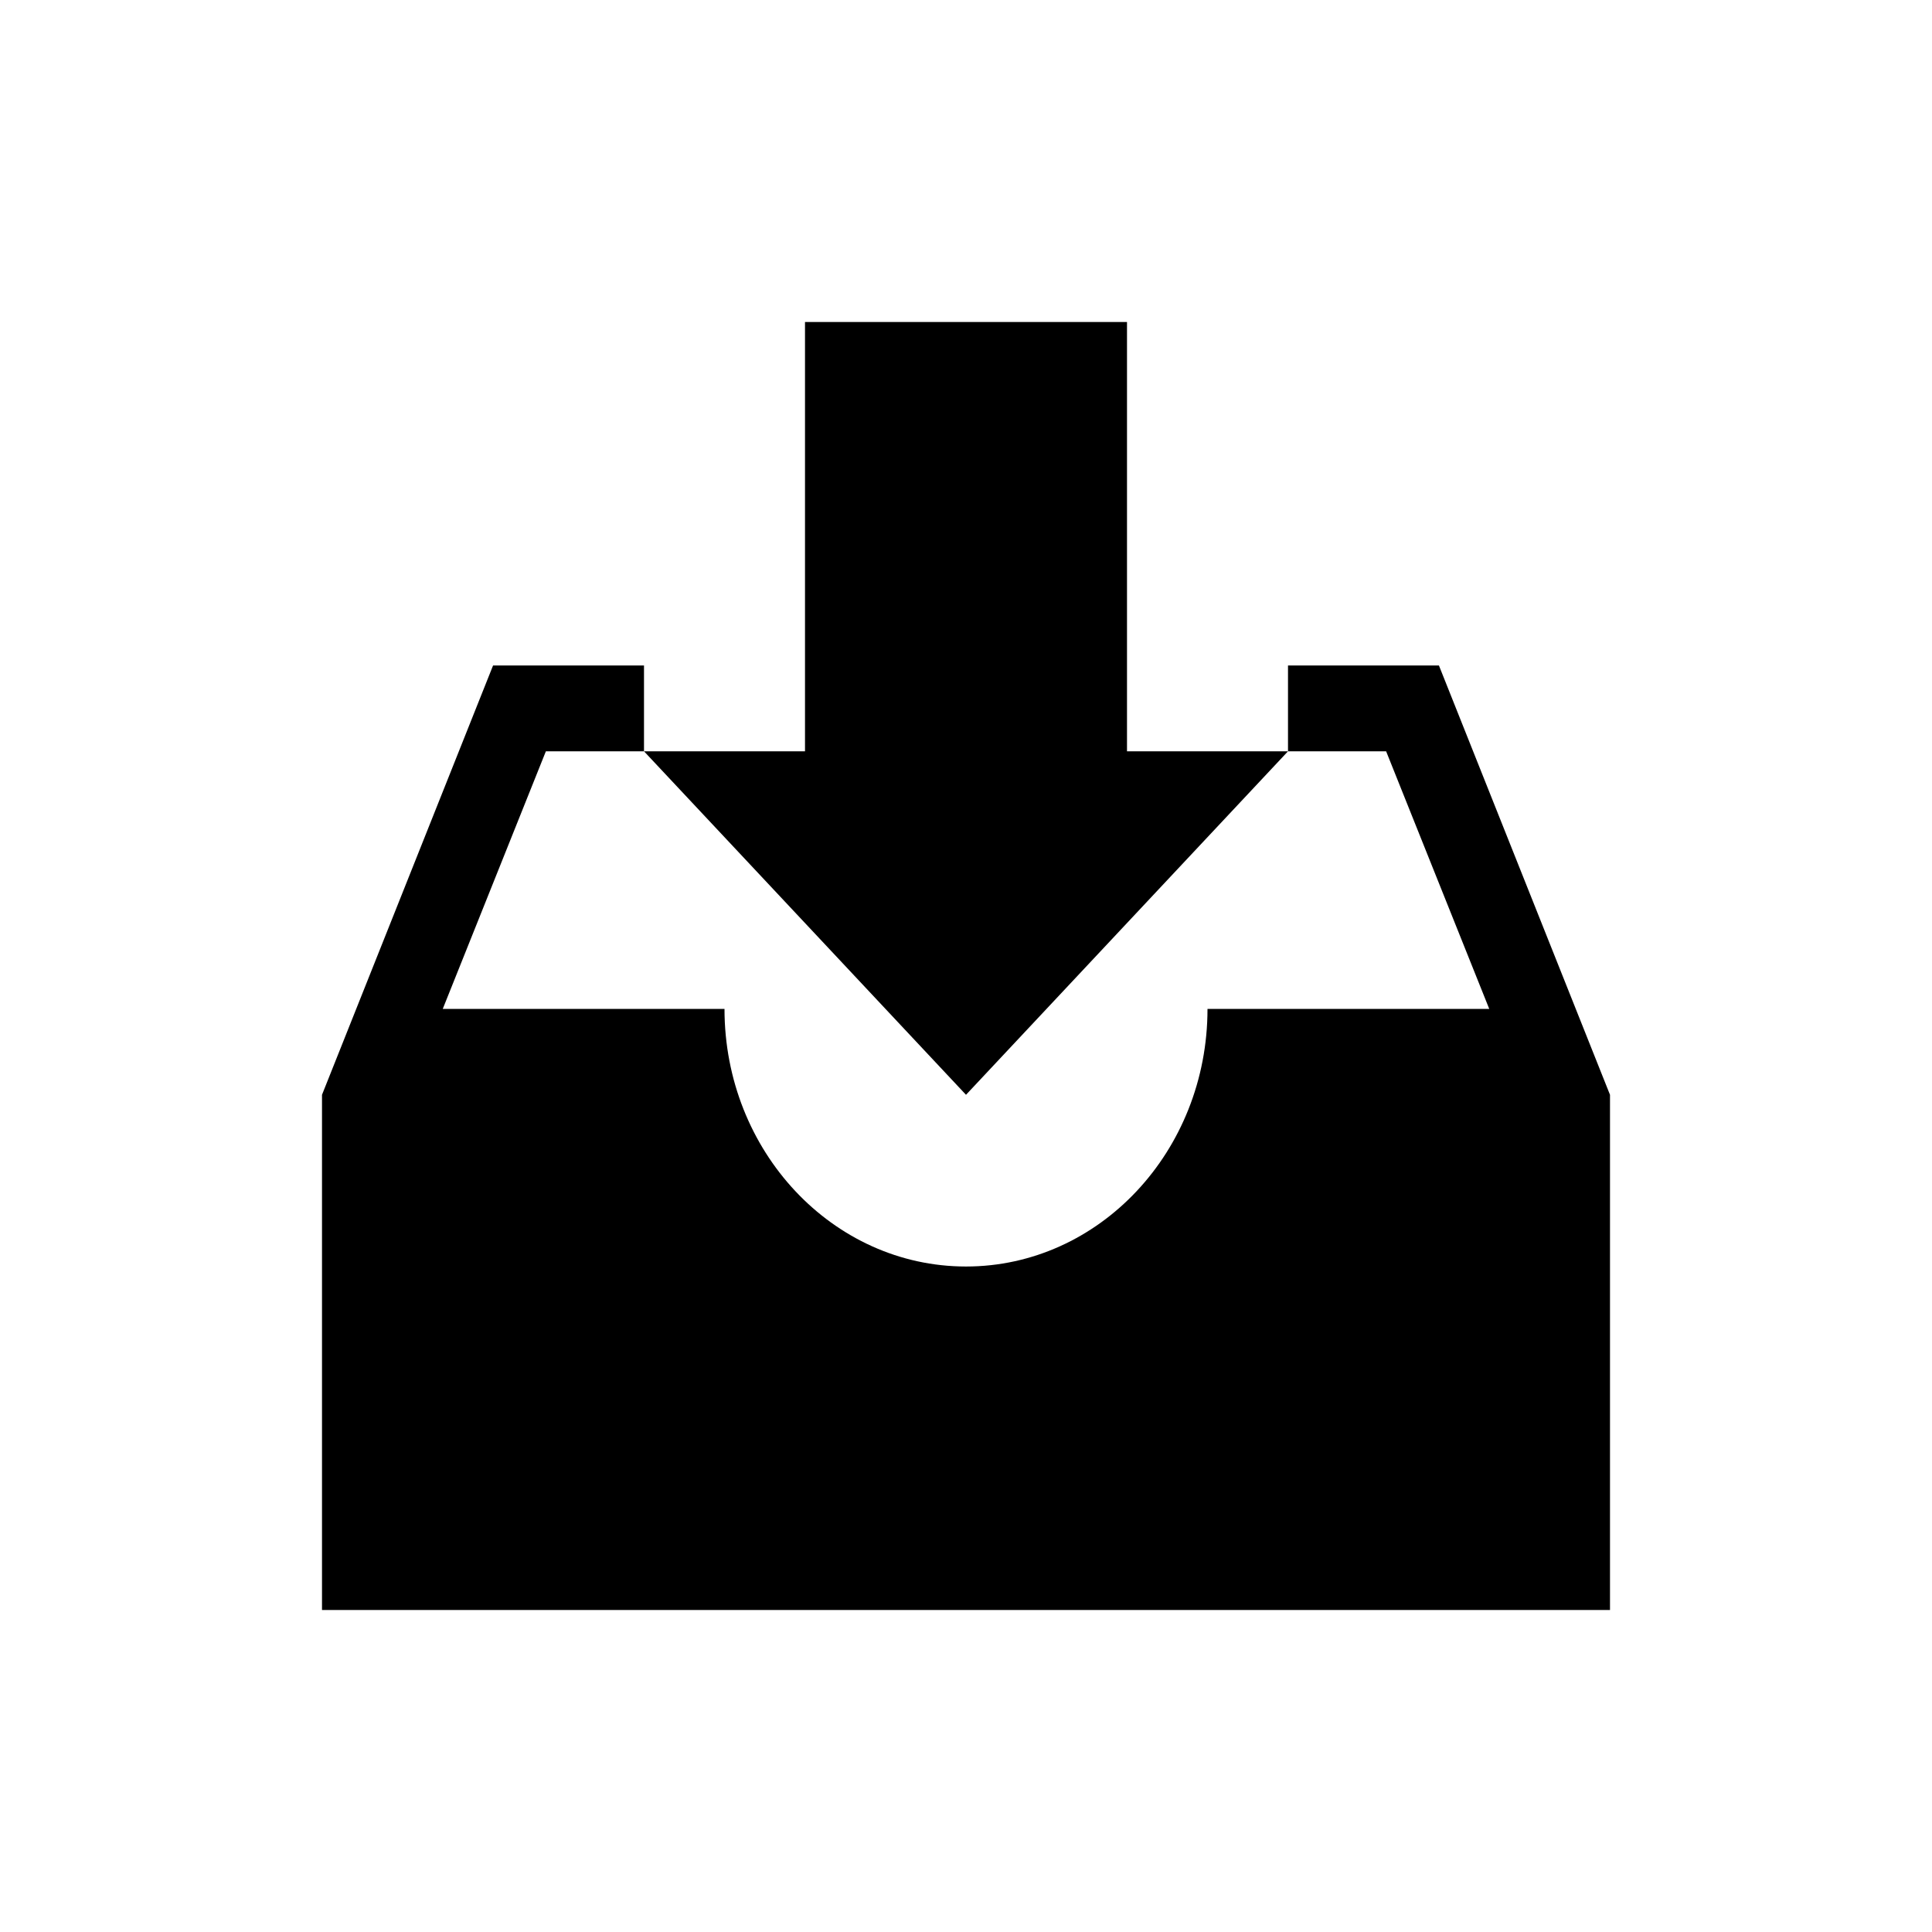 <svg width="24" height="24" viewBox="0 0 24 24" fill="none" xmlns="http://www.w3.org/2000/svg">
<path d="M16 9.333H14V4H10V9.333H8L12 13.6L16 9.333ZM17.875 8.267H16V9.333H17.219L18.5 12.533H15C15 14.3 13.656 15.733 12 15.733C10.344 15.733 9 14.3 9 12.533H5.5L6.781 9.333H8V8.267H6.125L4 13.6V20H20V13.6L17.875 8.267Z" fill="black"/>
</svg>
